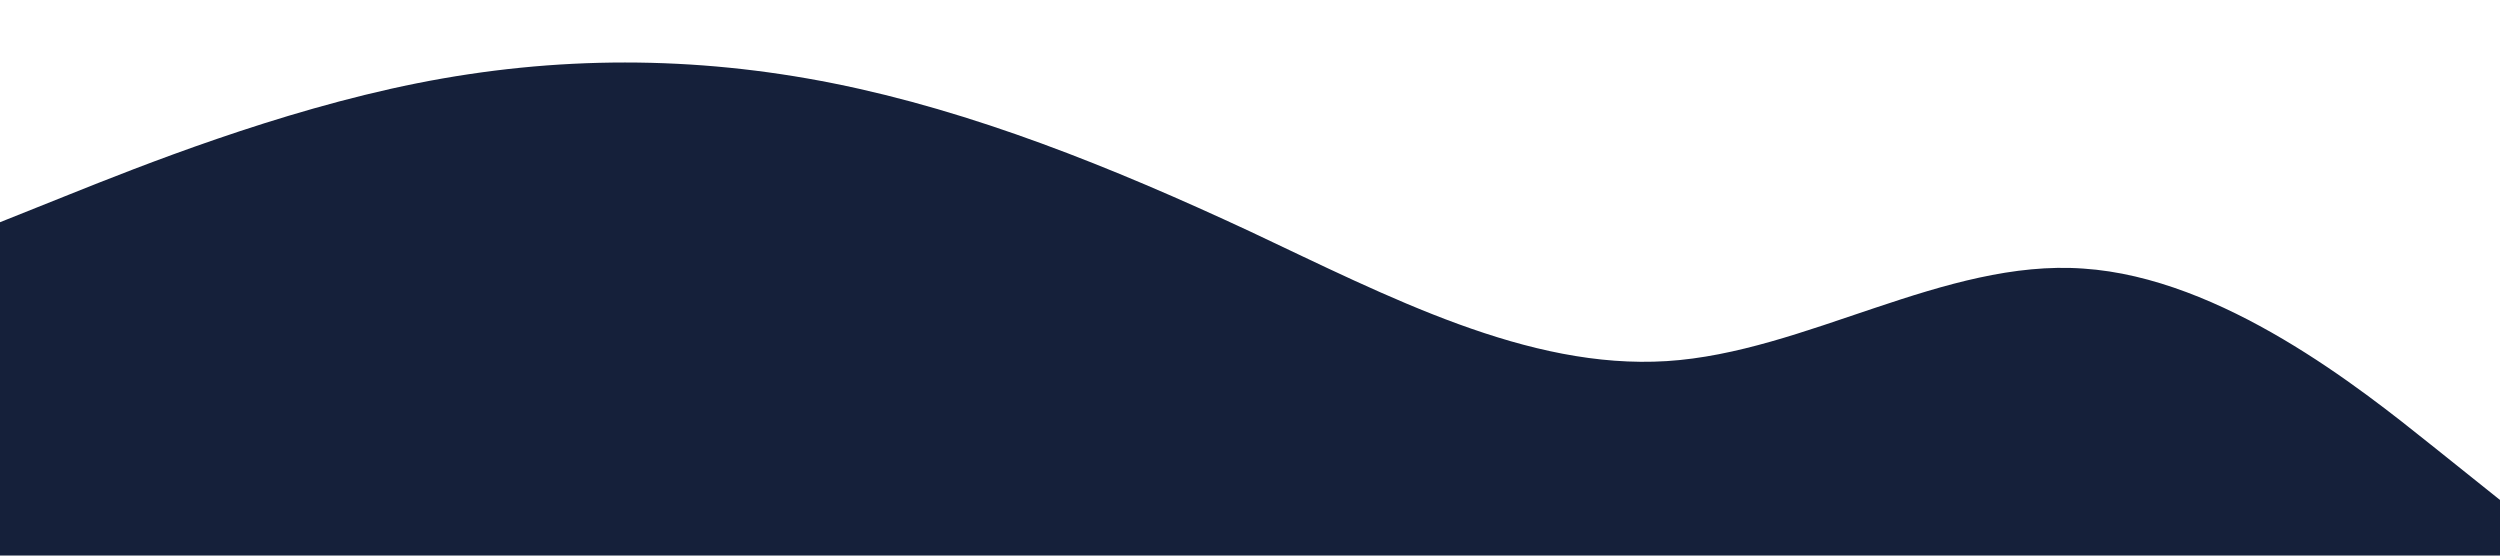 <?xml version="1.0" standalone="no"?><svg xmlns="http://www.w3.org/2000/svg" viewBox="0 0 1440 320"><path fill="#15203a" fill-opacity="1" d="M0,128L40,112C80,96,160,64,240,48C320,32,400,32,480,48C560,64,640,96,720,133.3C800,171,880,213,960,208C1040,203,1120,149,1200,154.7C1280,160,1360,224,1400,256L1440,288L1440,320L1400,320C1360,320,1280,320,1200,320C1120,320,1040,320,960,320C880,320,800,320,720,320C640,320,560,320,480,320C400,320,320,320,240,320C160,320,80,320,40,320L0,320Z"></path></svg>